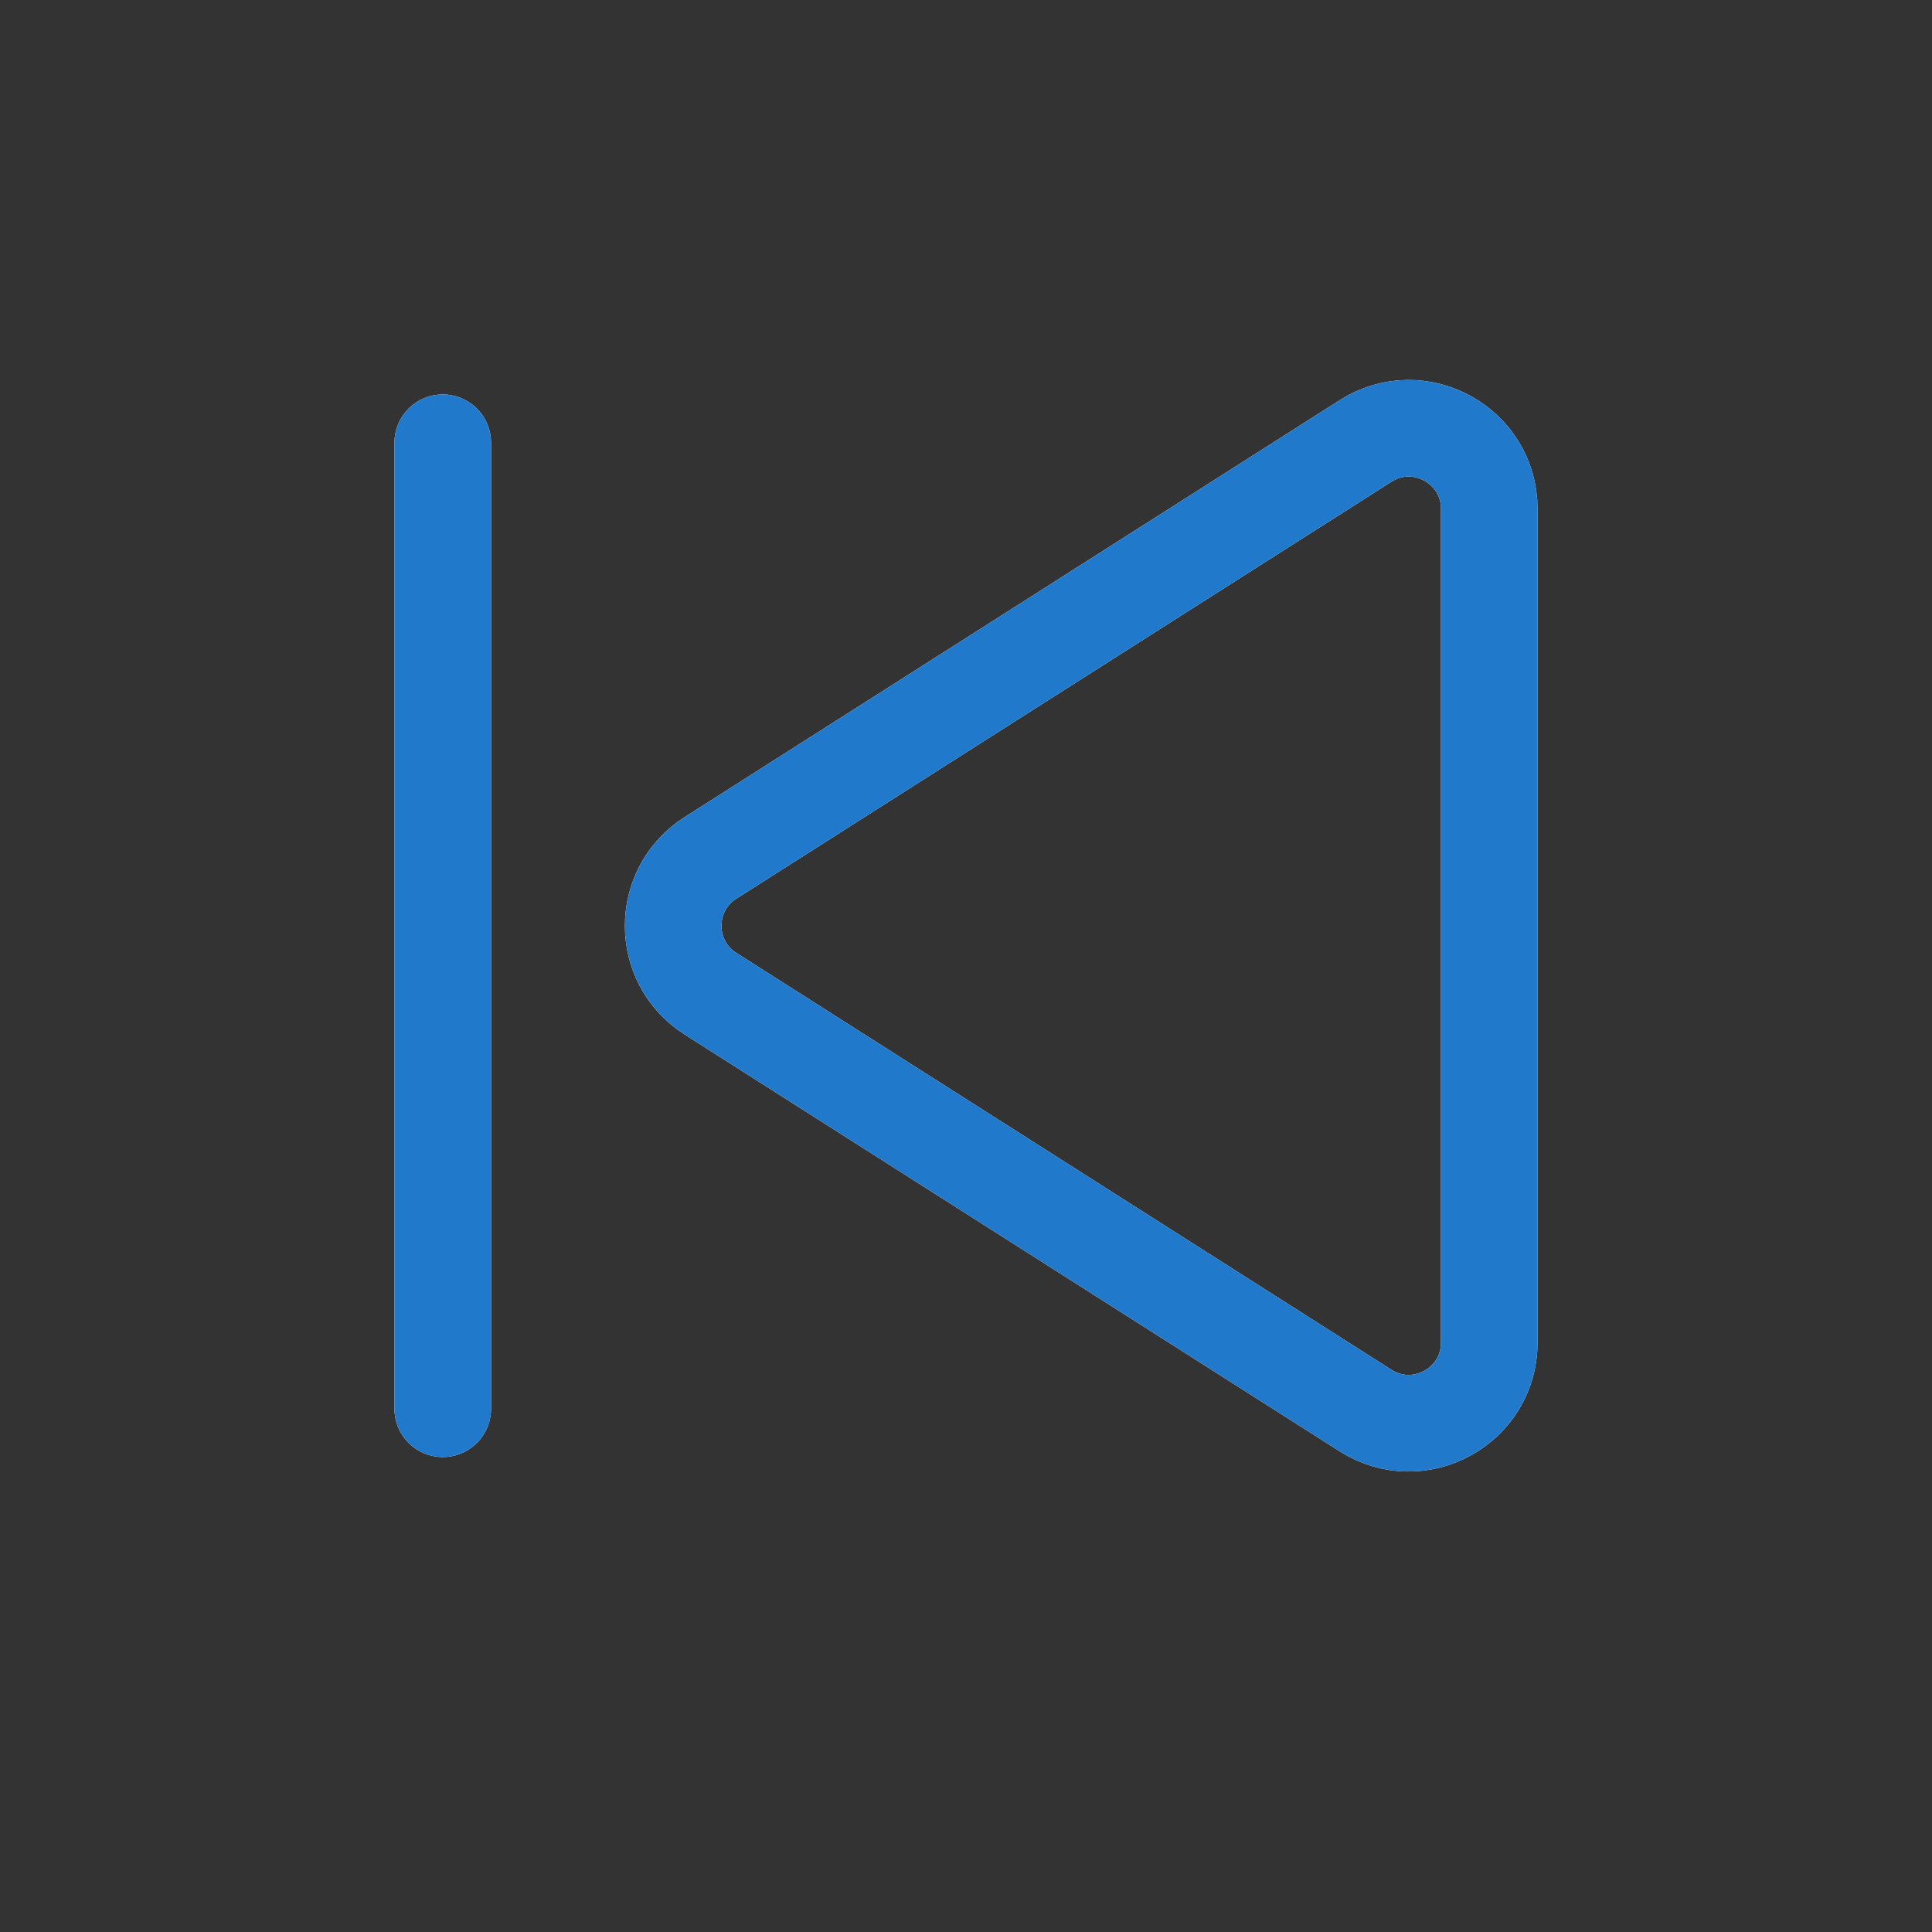 <?xml version="1.0" encoding="UTF-8" standalone="no"?>
<svg
   width="24"
   height="24"
   viewBox="0 0 24 24"
   fill="none"
   version="1.1"
   id="svg4"
   sodipodi:docname="media-skip-backward.svg"
   inkscape:version="1.4 (e7c3feb100, 2024-10-09)"
   xmlns:inkscape="http://www.inkscape.org/namespaces/inkscape"
   xmlns:sodipodi="http://sodipodi.sourceforge.net/DTD/sodipodi-0.dtd"
   xmlns="http://www.w3.org/2000/svg"
   xmlns:svg="http://www.w3.org/2000/svg">
  <rect x="0" y="0" width="24" height="24" fill="#333333" stroke="none"/>
  <sodipodi:namedview
     id="namedview4"
     pagecolor="#ffffff"
     bordercolor="#ffffff"
     borderopacity="0.25"
     inkscape:showpageshadow="2"
     inkscape:pageopacity="0.0"
     inkscape:pagecheckerboard="0"
     inkscape:deskcolor="#d1d1d1"
     inkscape:zoom="33.291667"
     inkscape:cx="11.984981"
     inkscape:cy="12"
     inkscape:window-width="1920"
     inkscape:window-height="1008"
     inkscape:window-x="0"
     inkscape:window-y="0"
     inkscape:window-maximized="1"
     inkscape:current-layer="svg4" />
  <defs
     id="defs1">
    <style
       id="current-color-scheme"
       type="text/css">
            .ColorScheme-Text { color:#e6f0f5; }
            .ColorScheme-Text { color:#2179cb; }
            .ColorScheme-Background { color:#e4e4e4; }
        </style>
  </defs>
  <g
     id="g4"
     transform="matrix(-1,0,0,1,24,0)">
    <path
       d="m 7.037,17.522 8.137,-5.178 c 0.618,-0.393 0.618,-1.294 0,-1.687 L 7.037,5.478 C 6.371,5.054 5.5,5.533 5.5,6.322 V 16.678 c 0,0.789 0.871,1.267 1.537,0.844 z"
       stroke="#ffffff"
       stroke-width="1.2"
       stroke-linecap="round"
       stroke-linejoin="round"
       id="path1" />
    <path
       d="M 18.5,17.5 V 5.5"
       stroke="#ffffff"
       stroke-width="1.2"
       stroke-linecap="round"
       stroke-linejoin="round"
       id="path2" />
    <path
       d="m 7.037,17.522 8.137,-5.178 c 0.618,-0.393 0.618,-1.294 0,-1.687 L 7.037,5.478 C 6.371,5.054 5.5,5.533 5.5,6.322 V 16.678 c 0,0.789 0.871,1.267 1.537,0.844 z"
       style="opacity:1;stroke:currentColor"
       class="ColorScheme-Text"
       stroke-width="1.2"
       stroke-linecap="round"
       stroke-linejoin="round"
       id="path3" />
    <path
       d="M 18.5,17.5 V 5.5"
       style="opacity:1;stroke:currentColor"
       class="ColorScheme-Text"
       stroke-width="1.2"
       stroke-linecap="round"
       stroke-linejoin="round"
       id="path4" />
  </g>
</svg>
